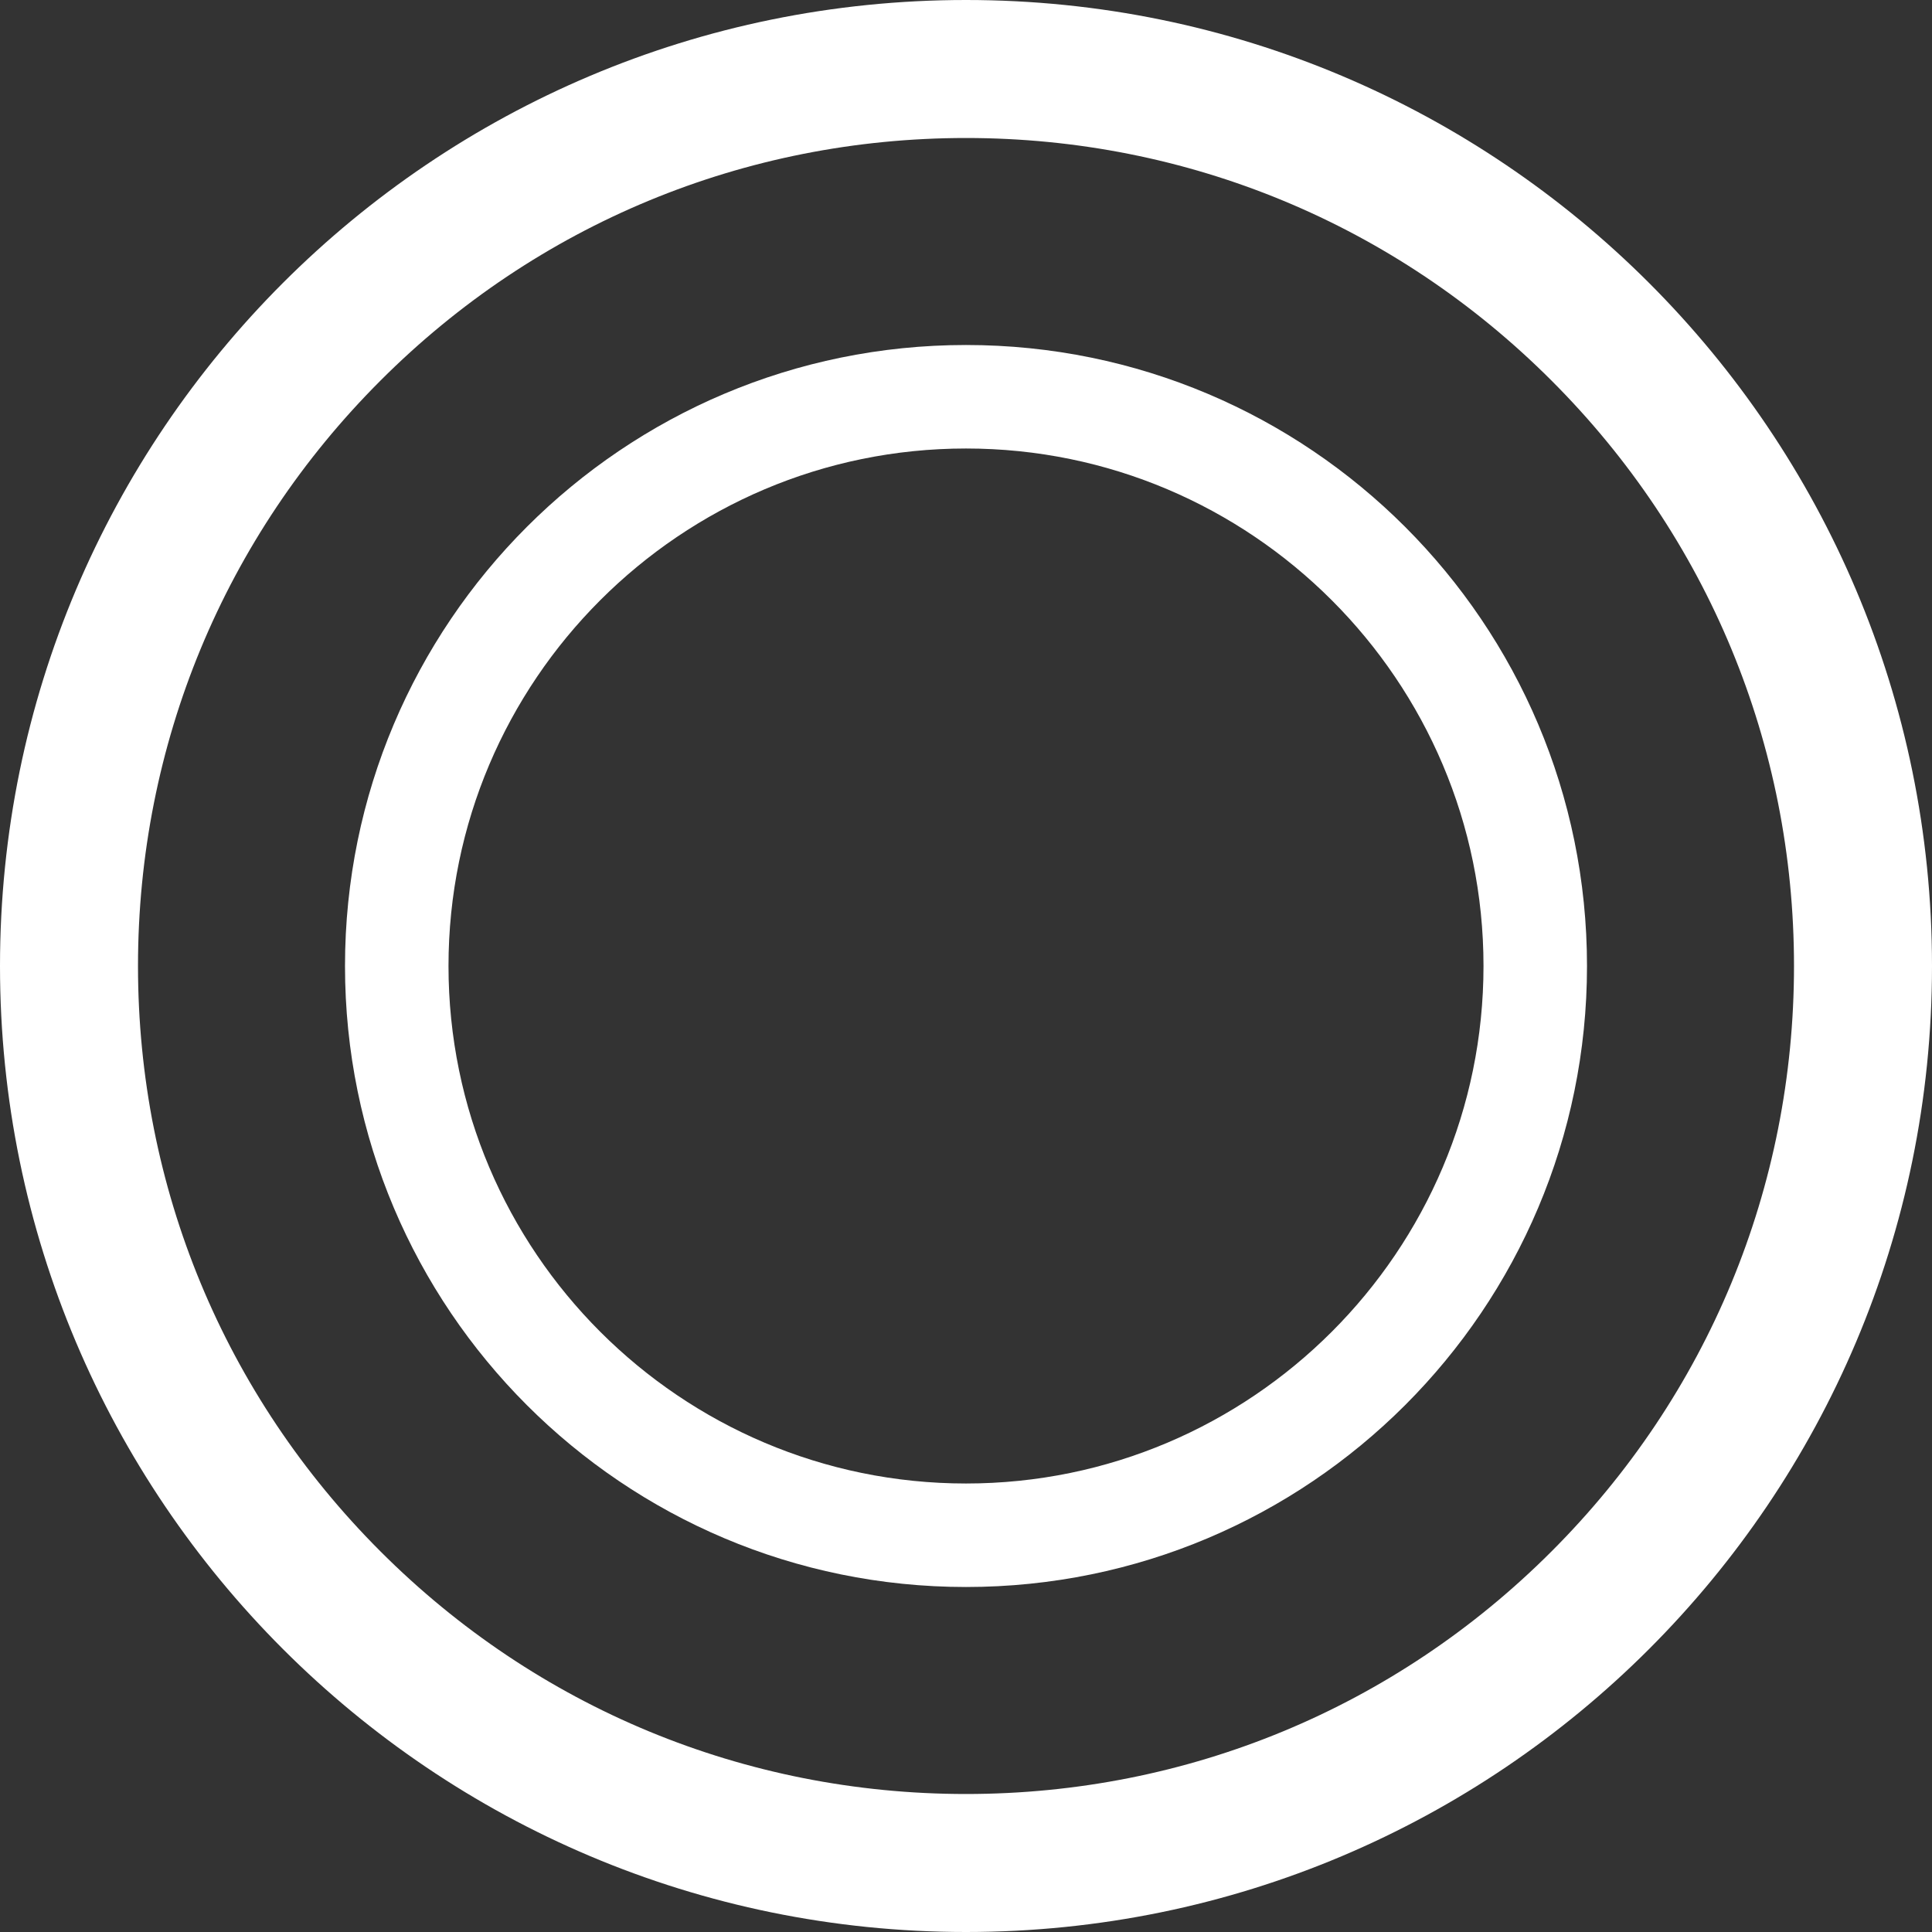 <svg xmlns="http://www.w3.org/2000/svg" width="28" height="28" viewBox="0 0 28 28">
  <rect x="0" y="0" width="28" height="28" fill="#333333" stroke="none"/>
  <g id="Group_2092" data-name="Group 2092" style="isolation: isolate">
    <g id="Ellipse_452" data-name="Ellipse 452" fill="none" style="isolation: isolate">
      <path d="M0,14A14,14,0,1,1,14,28,14,14,0,0,1,0,14Z" stroke="none"/>
      <path d="M 14 2 C 10.795 2 7.781 3.248 5.515 5.515 C 3.248 7.781 2 10.795 2 14 C 2 17.205 3.248 20.219 5.515 22.485 C 7.781 24.752 10.795 26 14 26 C 17.205 26 20.219 24.752 22.485 22.485 C 24.752 20.219 26 17.205 26 14 C 26 10.795 24.752 7.781 22.485 5.515 C 20.219 3.248 17.205 2 14 2 M 14 0 C 21.732 0 28 6.268 28 14 C 28 21.732 21.732 28 14 28 C 6.268 28 0 21.732 0 14 C 0 6.268 6.268 0 14 0 Z" stroke="none" fill="#fff"/>
    </g>
    <g id="Ellipse_453" data-name="Ellipse 453" transform="translate(5 5)" fill="none" style="isolation: isolate">
      <path d="M0,9a9,9,0,1,1,9,9A9,9,0,0,1,0,9Z" stroke="none"/>
      <path d="M 9 1.5 C 4.864 1.5 1.5 4.864 1.5 9 C 1.5 13.136 4.864 16.5 9 16.5 C 13.136 16.5 16.5 13.136 16.5 9 C 16.5 4.864 13.136 1.5 9 1.5 M 9 0 C 13.971 0 18 4.029 18 9 C 18 13.971 13.971 18 9 18 C 4.029 18 0 13.971 0 9 C 0 4.029 4.029 0 9 0 Z" stroke="none" fill="#fff"/>
    </g>
  </g>
</svg>
